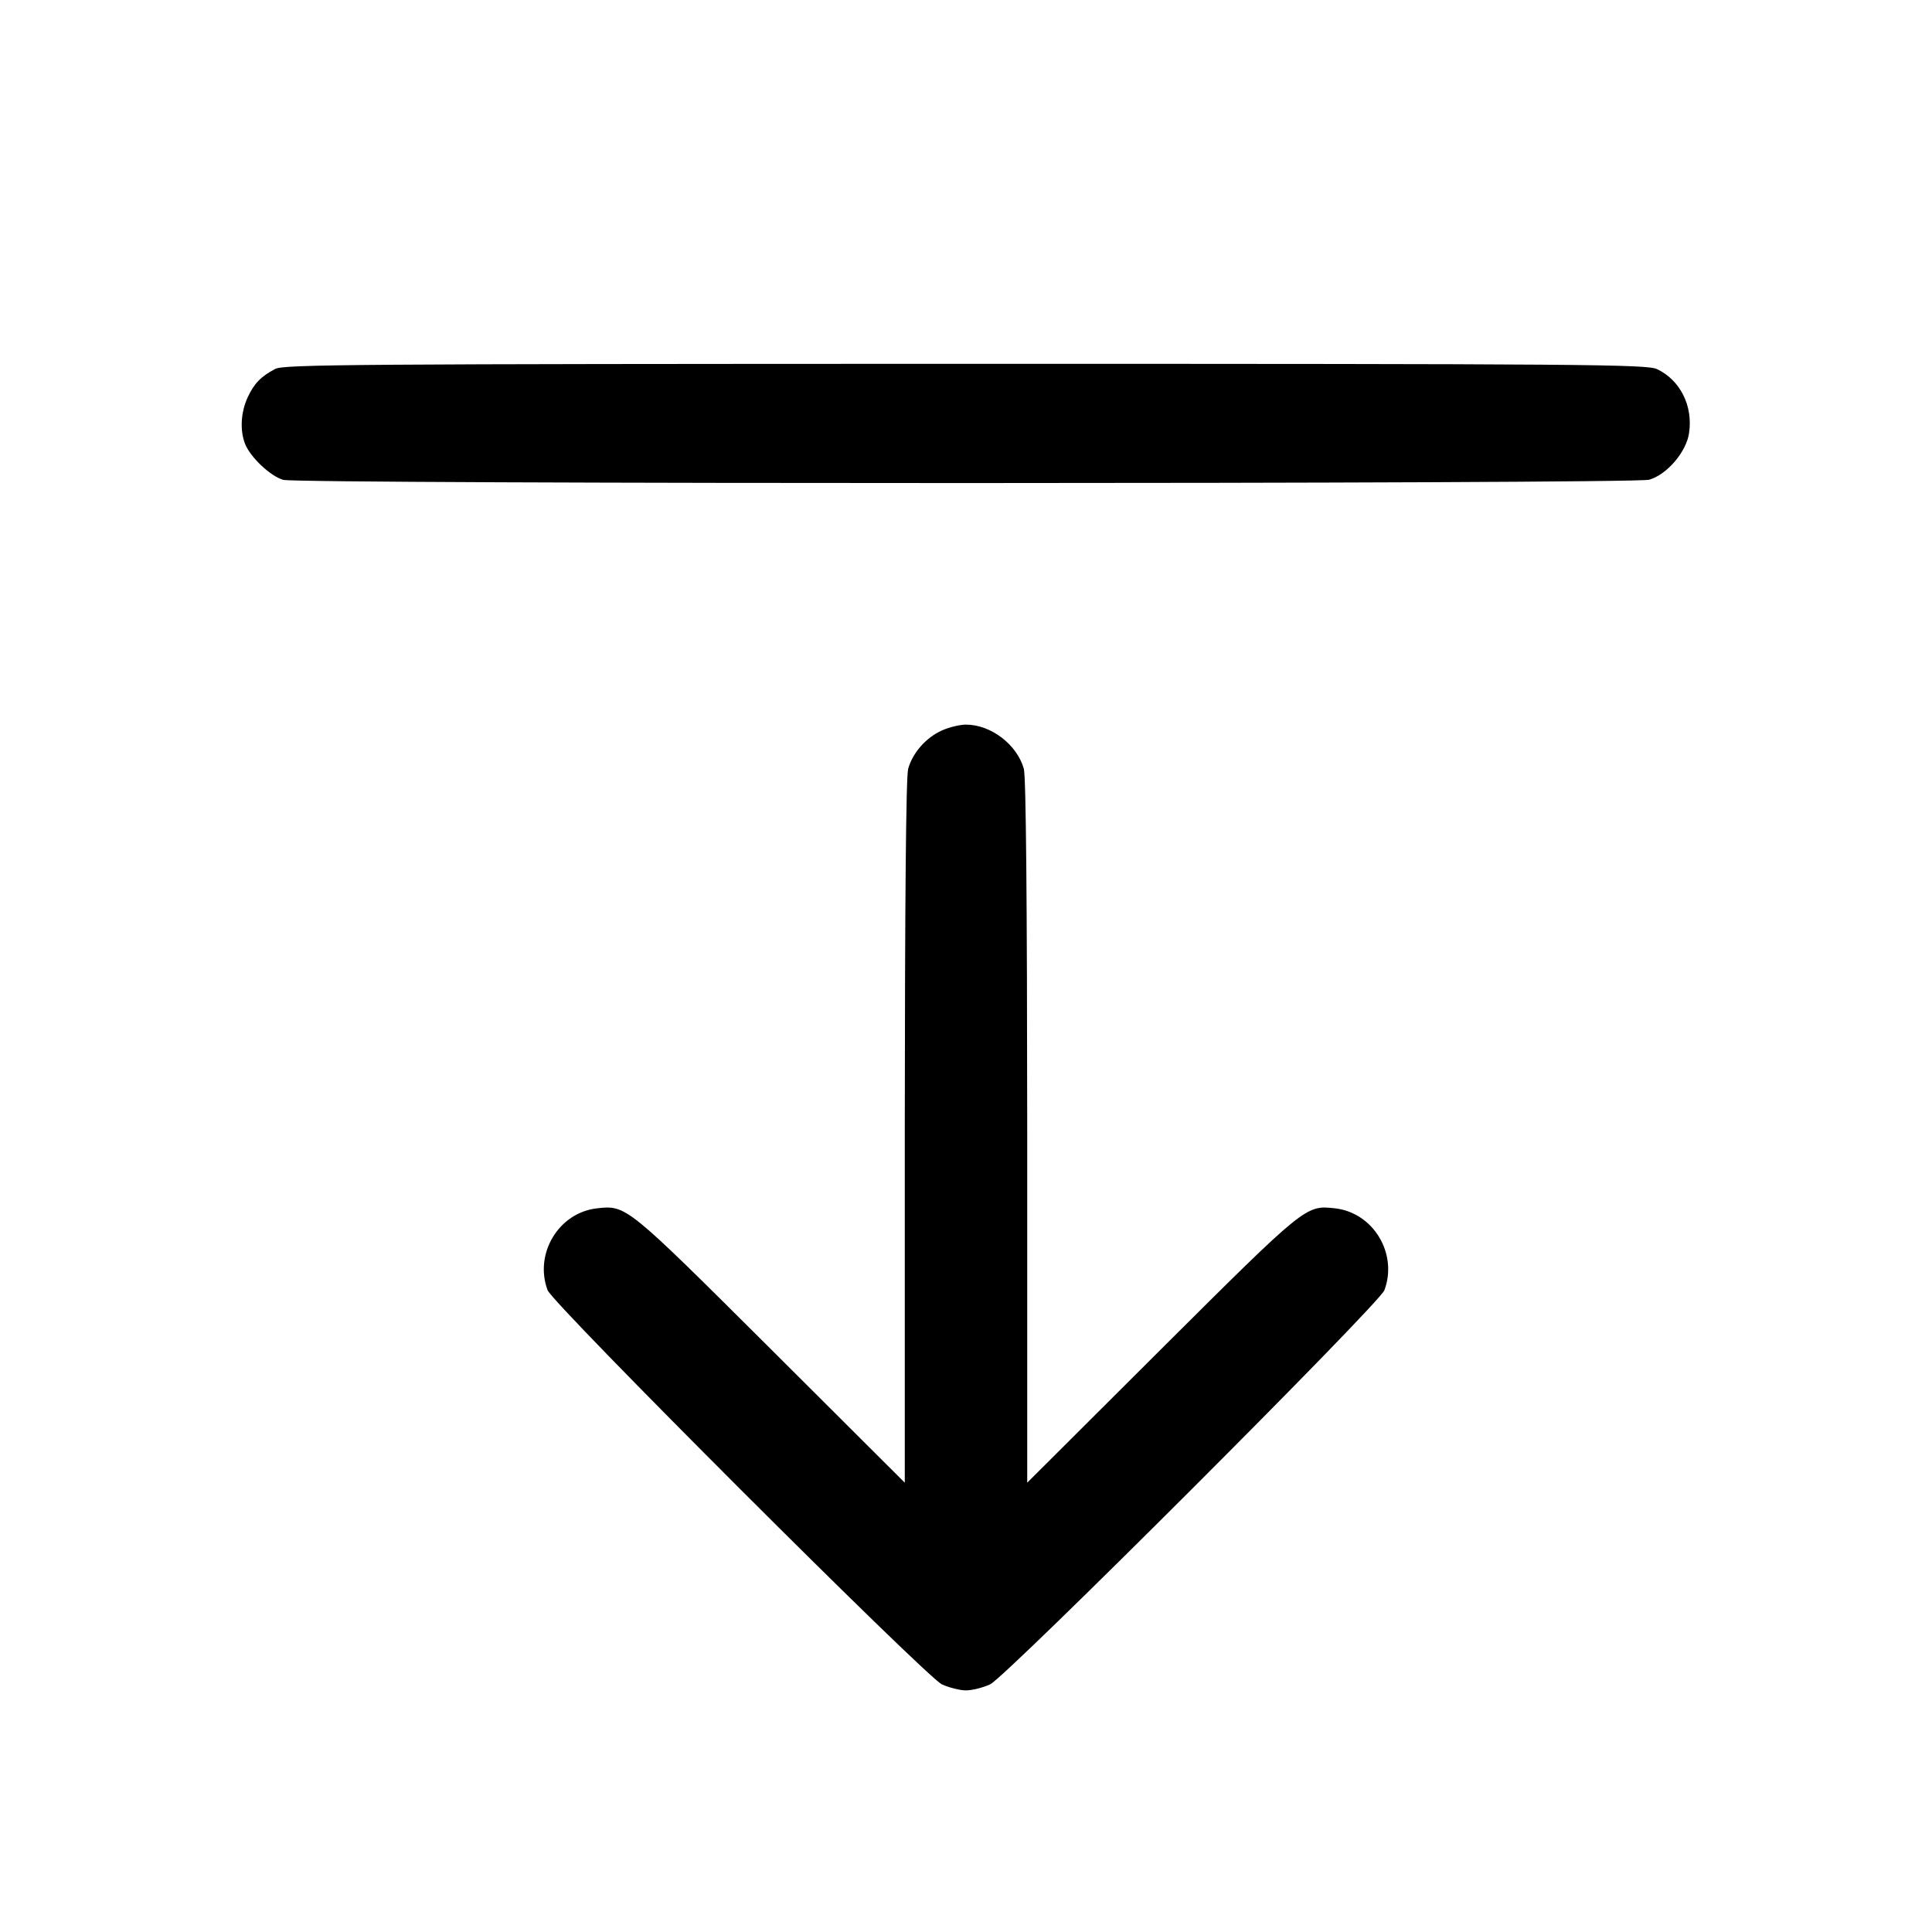 <svg class="bi bi-arrow-bar-down" width="1em" height="1em" viewBox="0 0 16 16" fill="currentColor" xmlns="http://www.w3.org/2000/svg"><path d="M2.280 3.055 C 2.160 3.118,2.104 3.176,2.050 3.293 C 1.995 3.414,1.986 3.560,2.028 3.672 C 2.070 3.784,2.239 3.944,2.346 3.974 C 2.477 4.010,13.525 4.009,13.657 3.973 C 13.803 3.932,13.965 3.744,13.988 3.587 C 14.022 3.362,13.915 3.148,13.723 3.057 C 13.640 3.017,13.135 3.013,7.996 3.013 C 2.937 3.014,2.352 3.018,2.280 3.055 M7.799 6.050 C 7.667 6.110,7.558 6.235,7.521 6.367 C 7.503 6.433,7.494 7.456,7.493 9.373 L 7.493 12.279 6.380 11.169 C 5.184 9.978,5.187 9.980,4.943 10.007 C 4.627 10.043,4.422 10.382,4.535 10.685 C 4.576 10.797,7.668 13.887,7.800 13.949 C 7.859 13.976,7.949 13.999,8.000 13.999 C 8.051 13.999,8.141 13.976,8.200 13.949 C 8.332 13.887,11.424 10.797,11.465 10.685 C 11.578 10.382,11.373 10.043,11.057 10.007 C 10.813 9.980,10.816 9.978,9.620 11.169 L 8.507 12.279 8.507 9.373 C 8.506 7.456,8.497 6.433,8.479 6.367 C 8.423 6.167,8.207 6.001,8.000 6.001 C 7.949 6.001,7.858 6.023,7.799 6.050 " stroke="none" fill="black" fill-rule="evenodd"></path></svg>